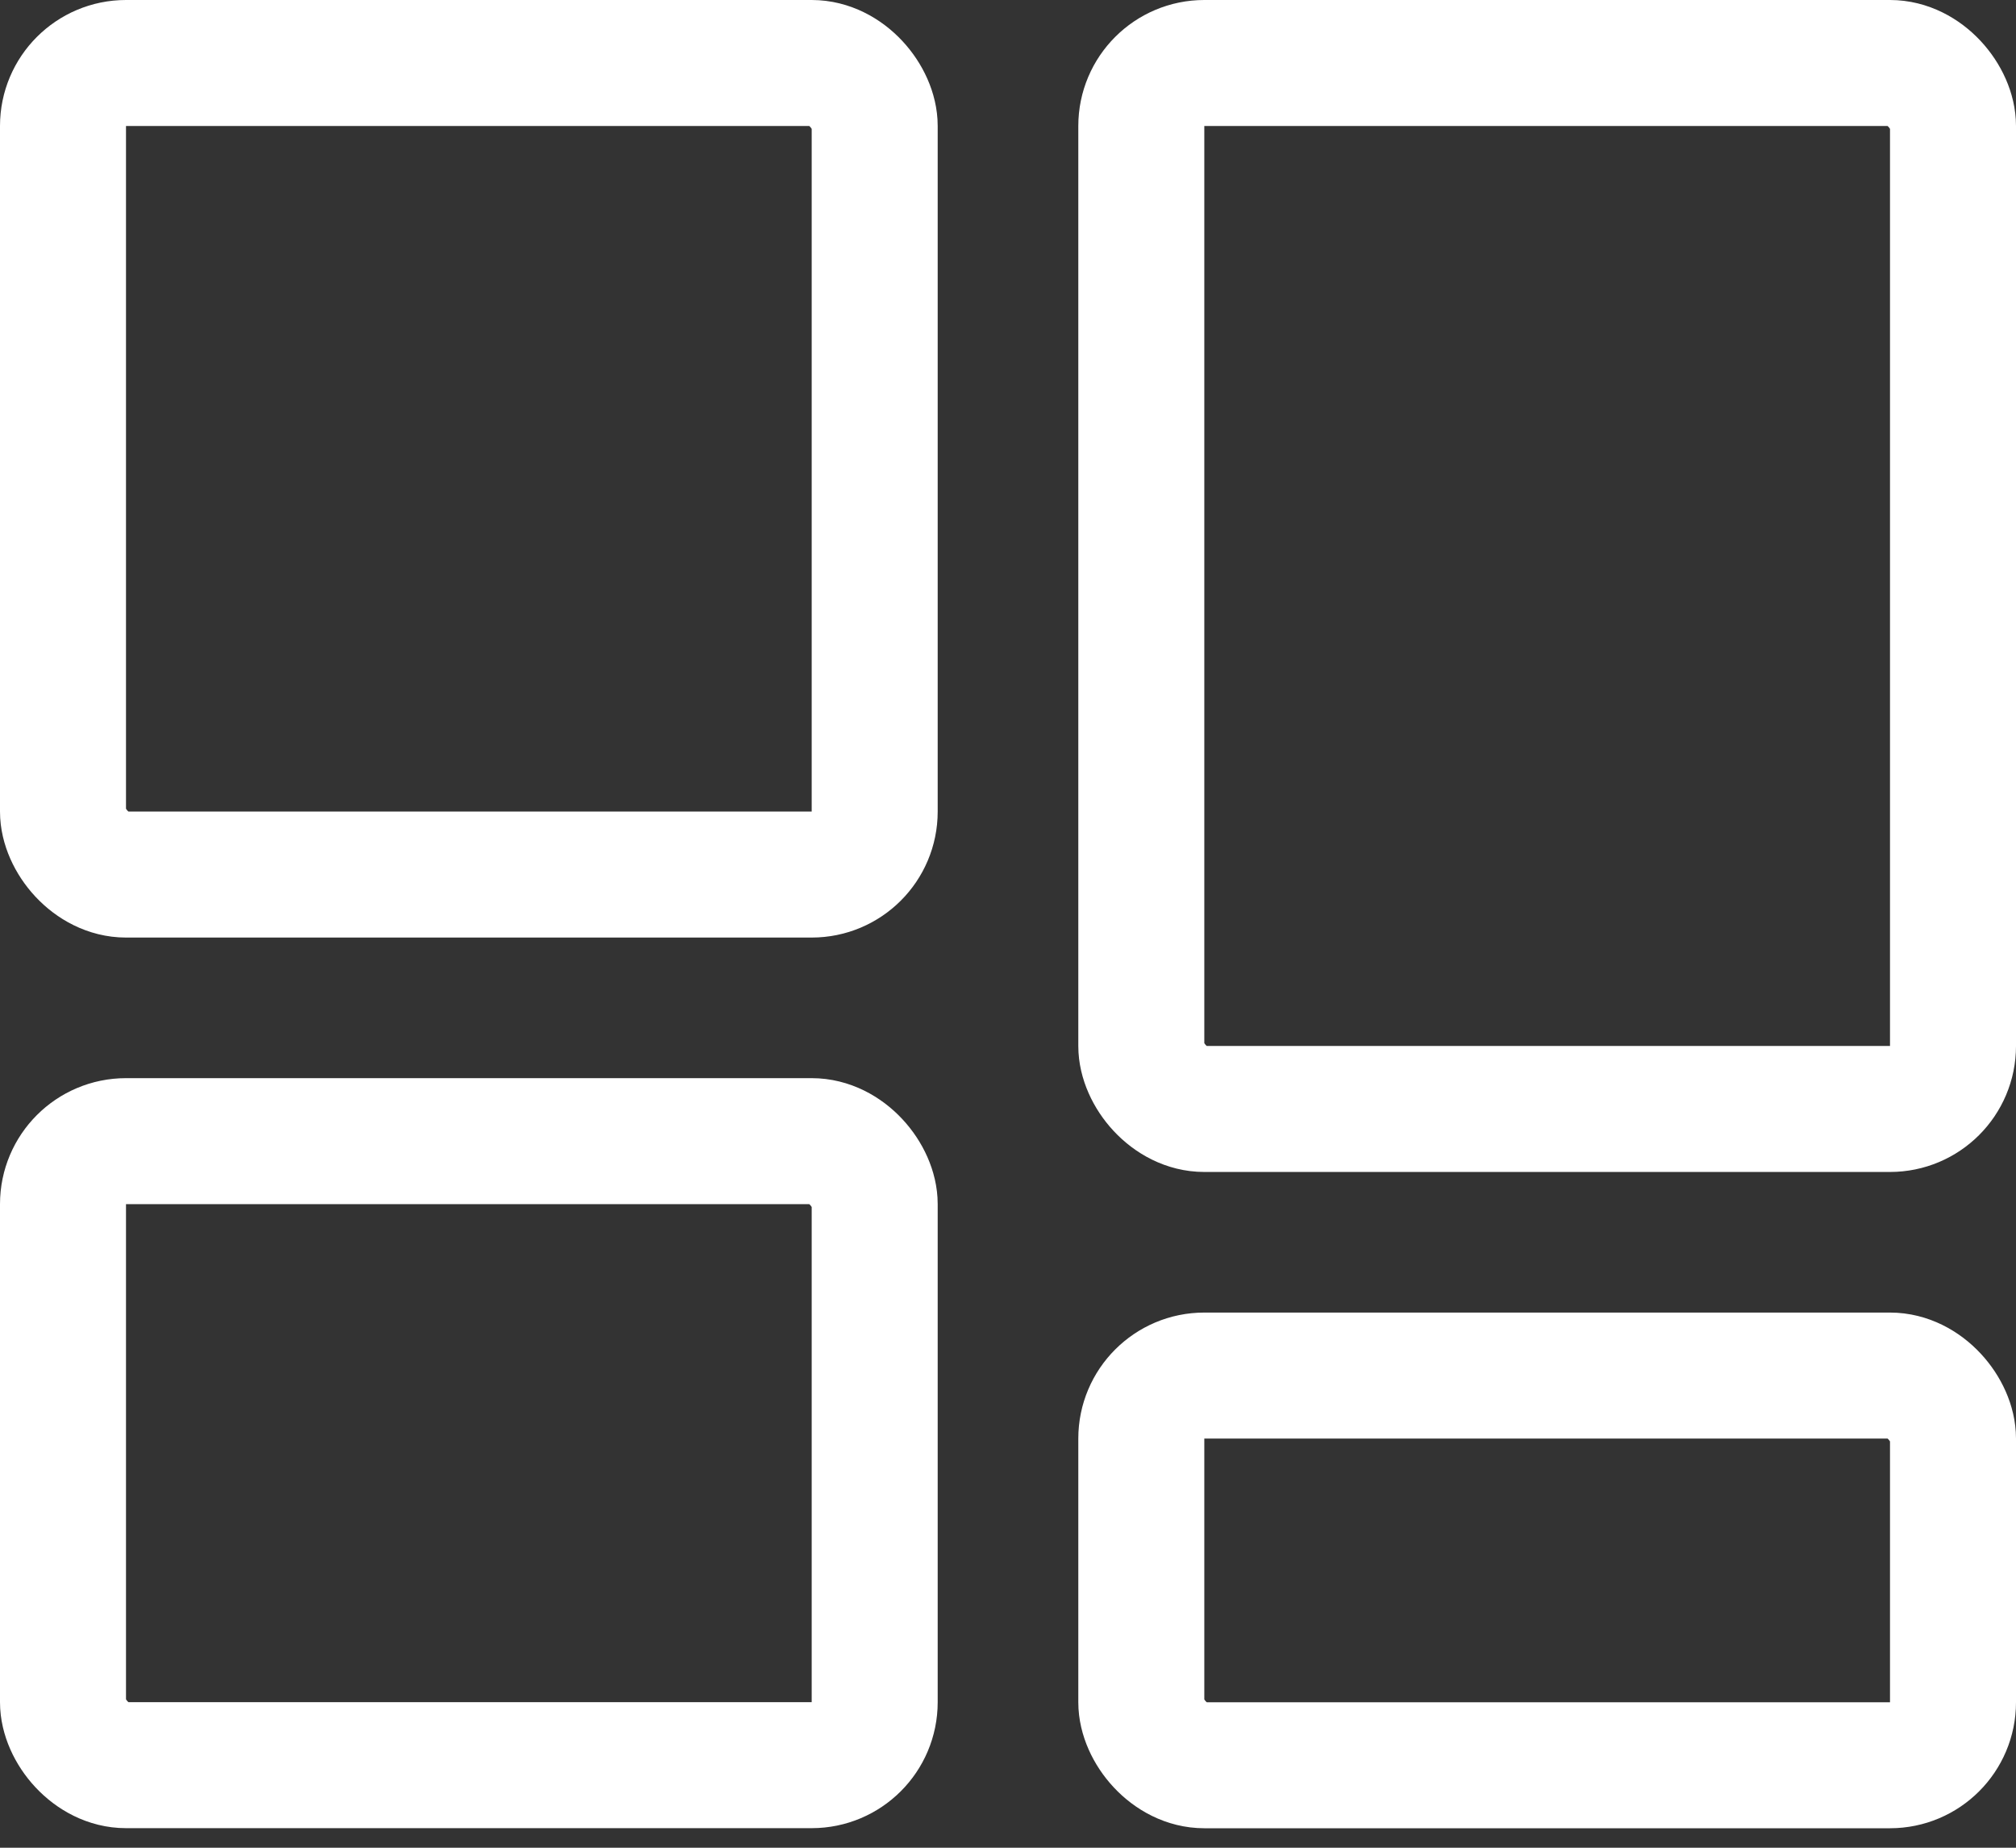 <svg width="24" height="22" viewBox="0 0 24 22" fill="none" xmlns="http://www.w3.org/2000/svg">
<rect x="0" y="0" width="24" height="22" fill="#333333" stroke="none"/>
<rect x="0.75" y="0.75" width="9.663" height="9.663" rx="0.75" stroke="white" stroke-width="1.5"/>
<rect x="0.75" y="13.587" width="9.663" height="7.43" rx="0.75" stroke="white" stroke-width="1.5"/>
<rect x="13.587" y="0.75" width="9.663" height="12.454" rx="0.75" stroke="white" stroke-width="1.5"/>
<rect x="13.587" y="16.378" width="9.663" height="4.64" rx="0.75" stroke="white" stroke-width="1.5"/>
</svg>
